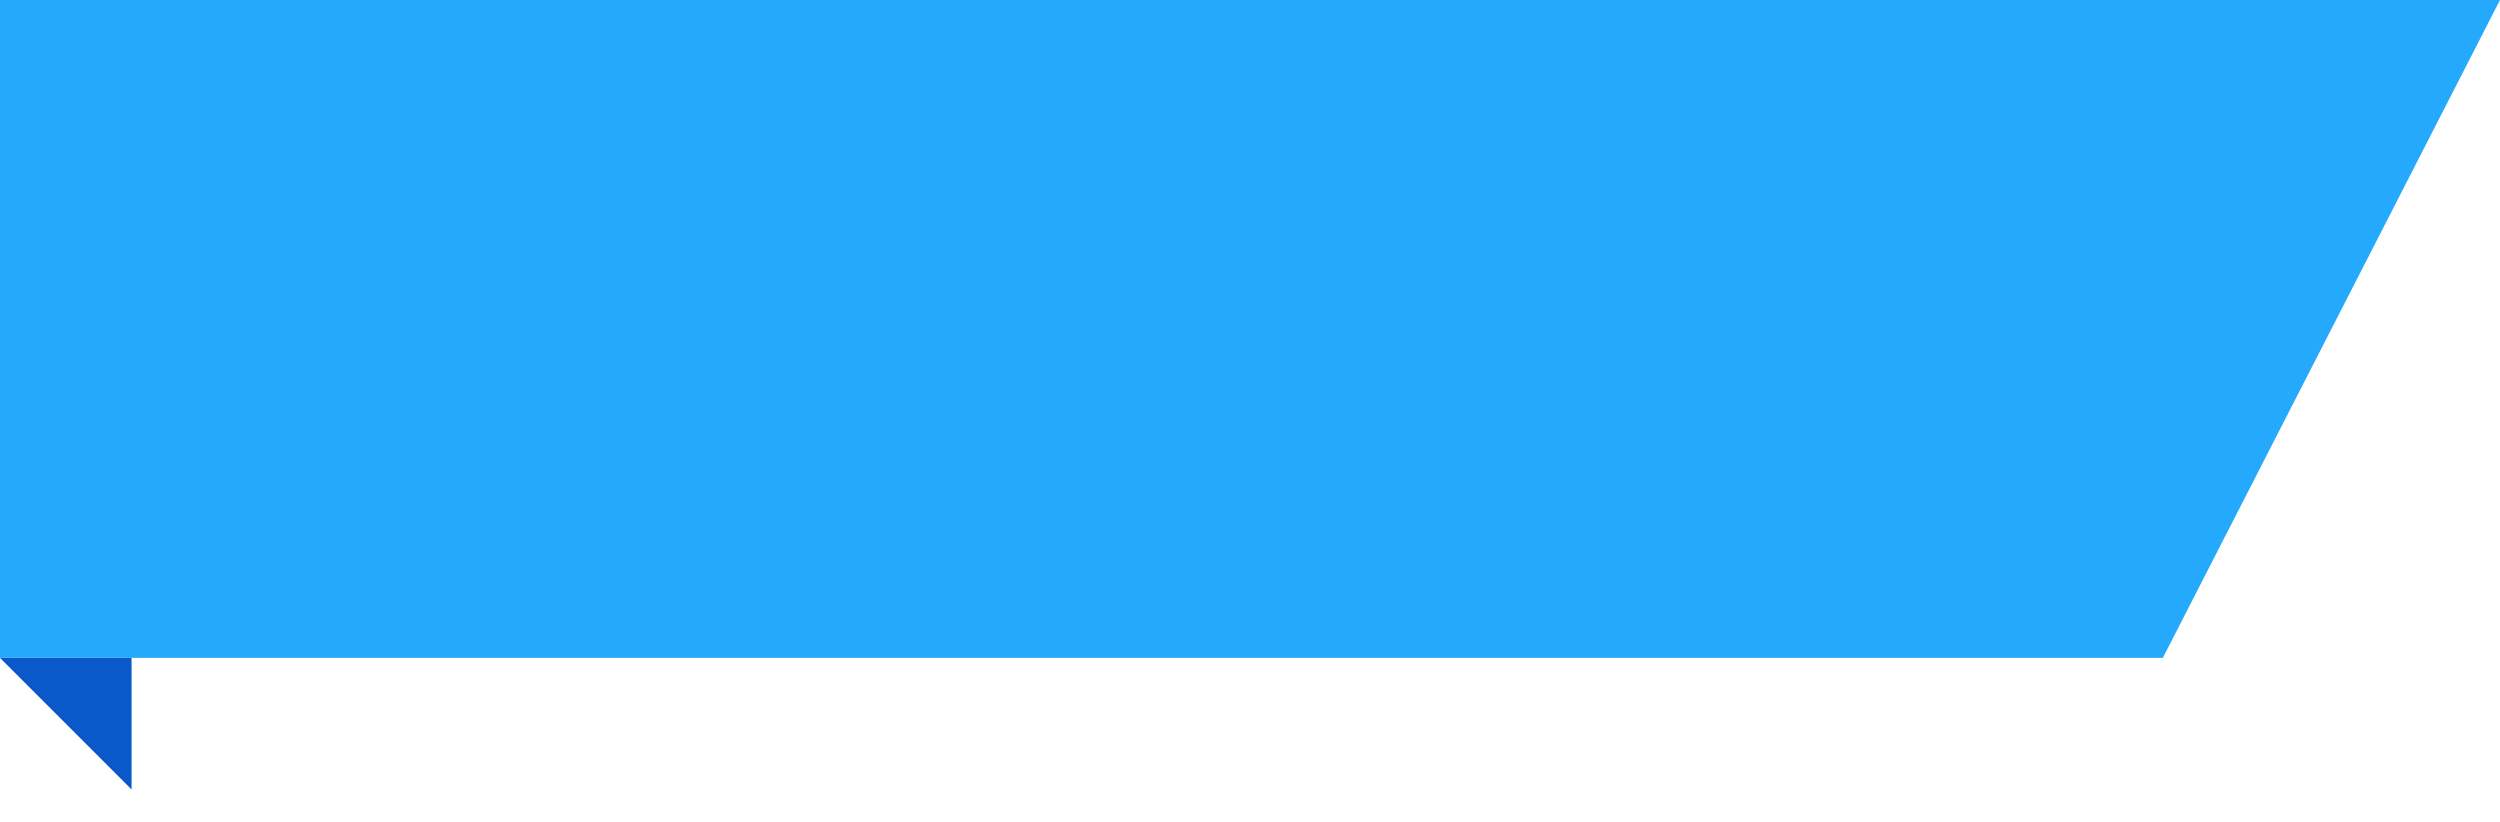<svg width="152" height="50" viewBox="0 0 152 50" fill="none" xmlns="http://www.w3.org/2000/svg">
<path d="M8 48L0 40H8V48Z" fill="#0A58CA"/>
<path d="M0 40H131.5L152 0H0V40Z" fill="#24A9FC"/>
</svg>
